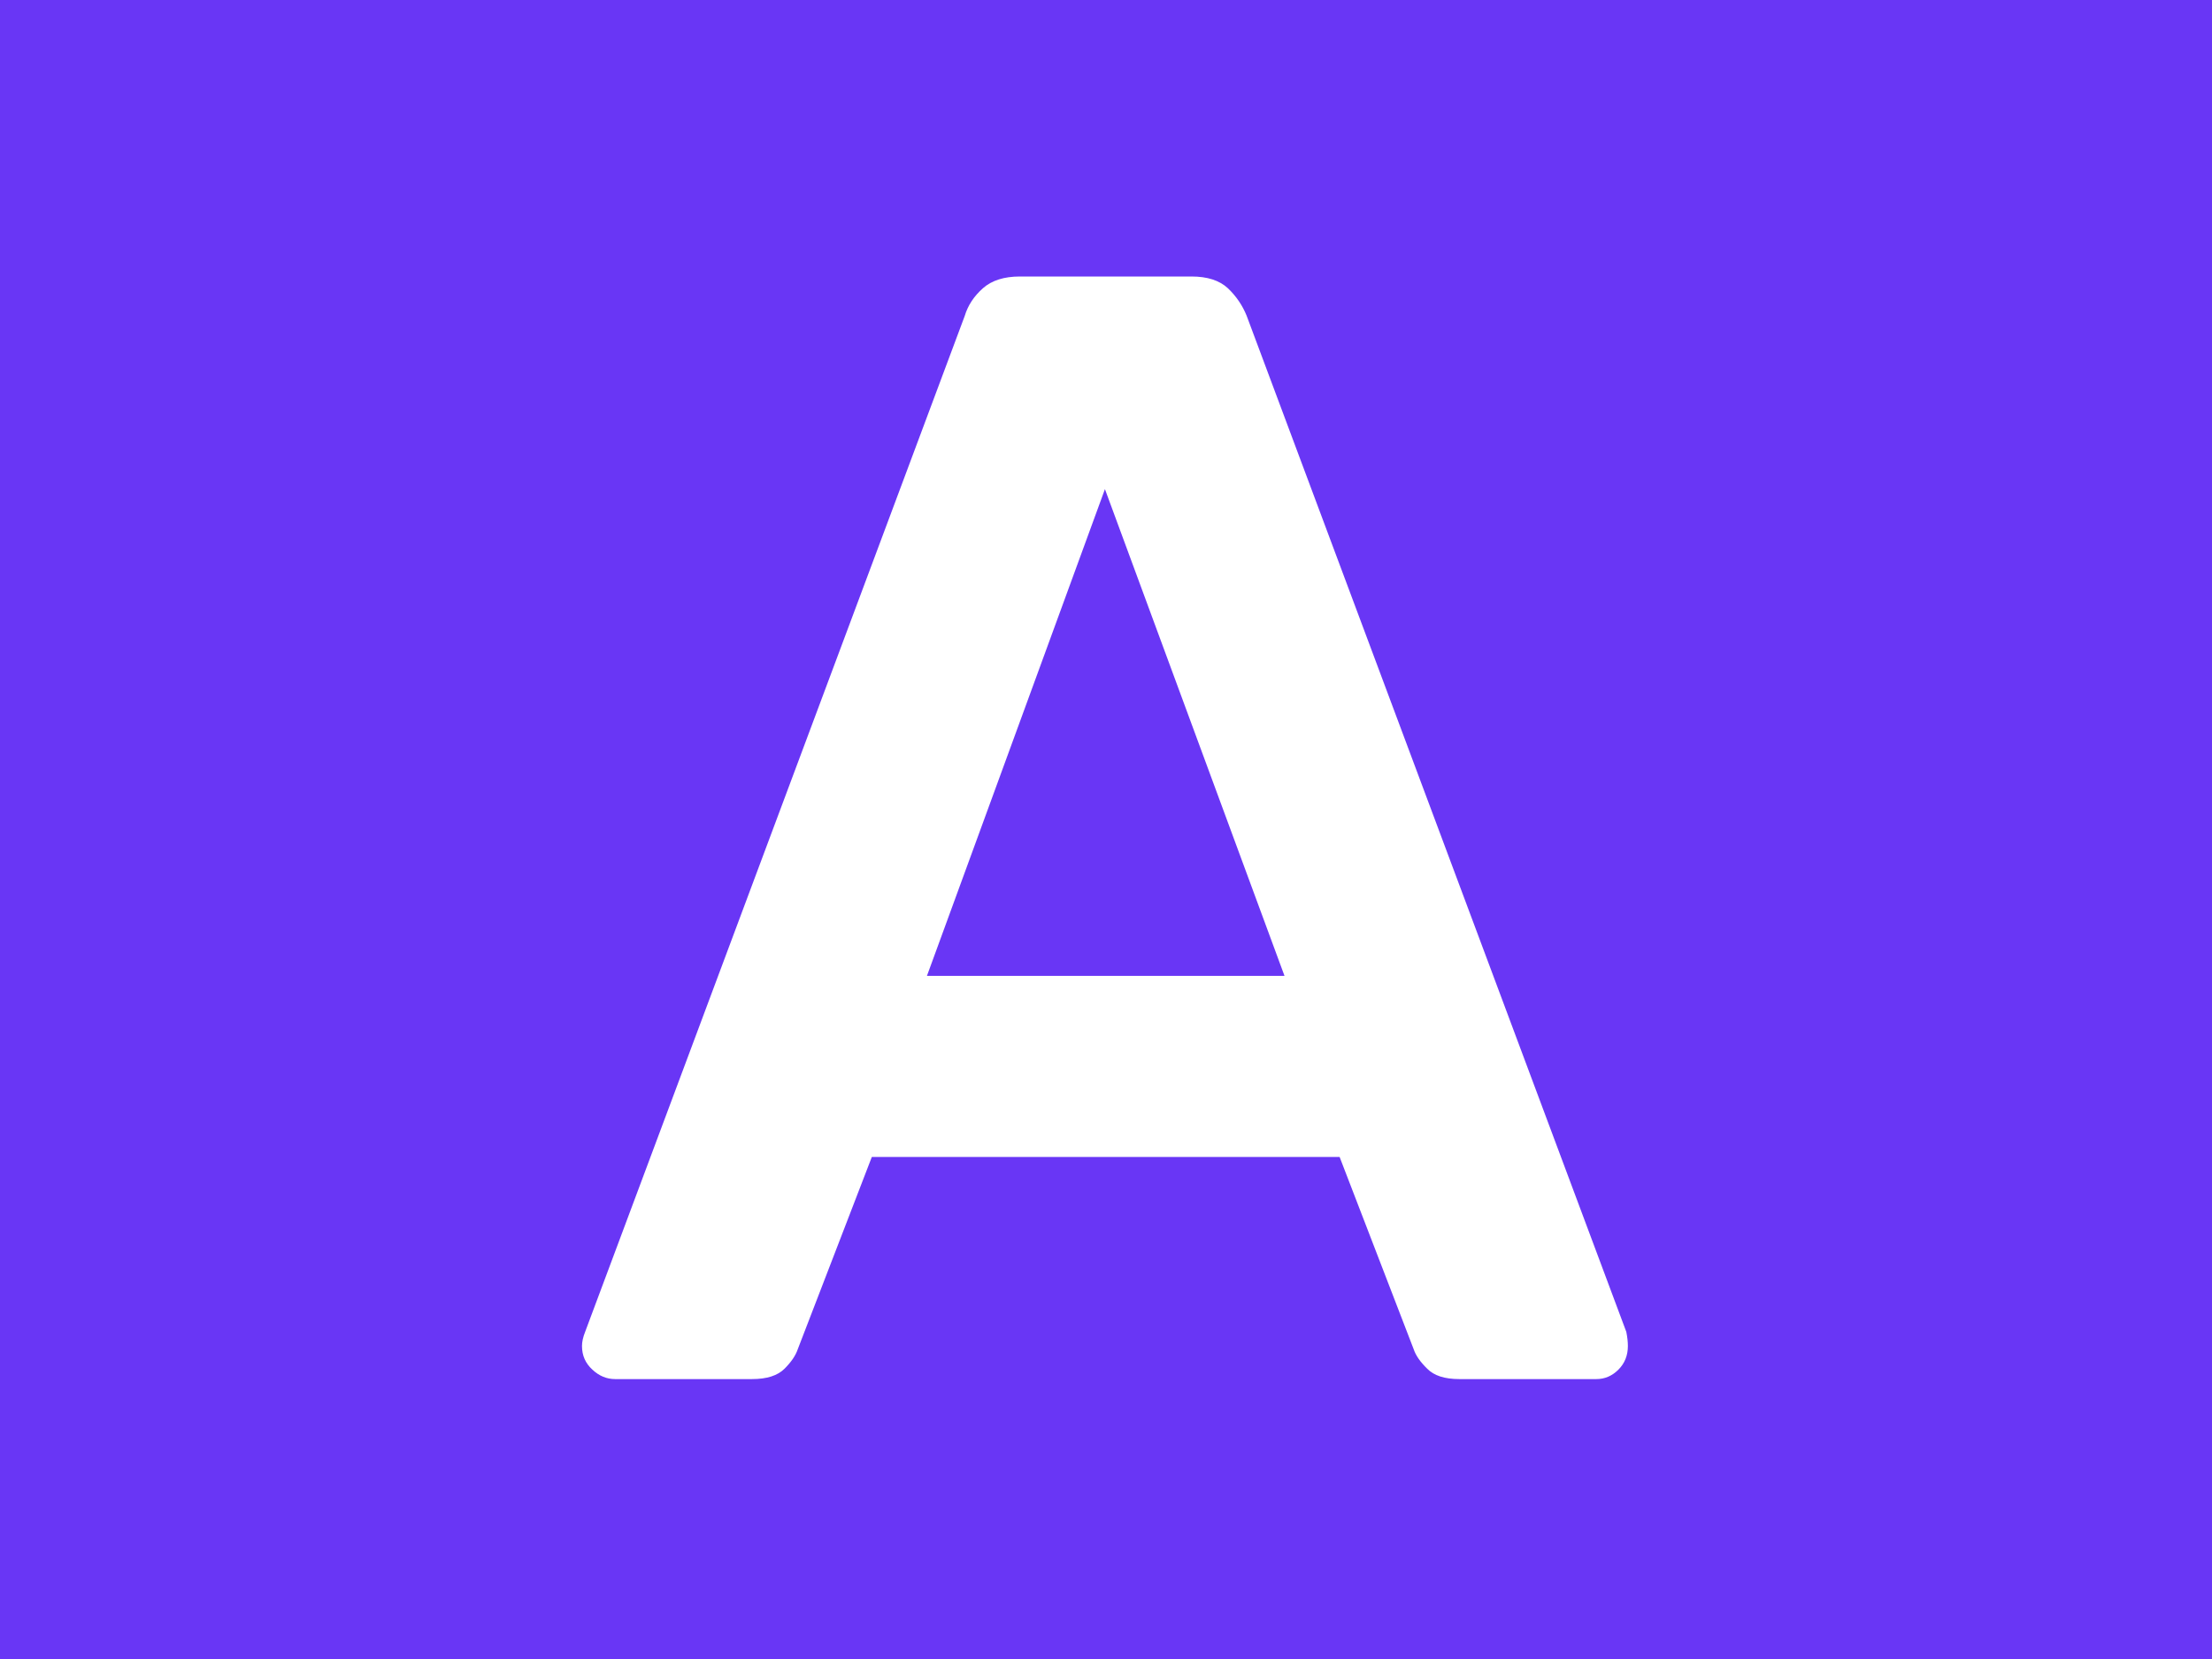 <svg xmlns="http://www.w3.org/2000/svg" version="1.1" xmlns:xlink="http://www.w3.org/1999/xlink" xmlns:svgjs="http://svgjs.dev/svgjs" width="2000" height="1500" viewBox="0 0 2000 1500"><rect width="2000" height="1500" fill="#6936f5"></rect><g transform="matrix(0.474,0,0,0.474,525.031,248.387)"><svg viewBox="0 0 235 248" data-background-color="#6936f5" preserveAspectRatio="xMidYMid meet" height="2110" width="2000" xmlns="http://www.w3.org/2000/svg" xmlns:xlink="http://www.w3.org/1999/xlink"><g id="tight-bounds" transform="matrix(1,0,0,1,0.257,0.4)"><svg viewBox="0 0 234.487 247.2" height="247.2" width="234.487"><g><svg viewBox="0 0 234.487 247.2" height="247.2" width="234.487"><g><svg viewBox="0 0 234.487 247.2" height="247.2" width="234.487"><g id="textblocktransform"><svg viewBox="0 0 234.487 247.2" height="247.2" width="234.487" id="textblock"><g><svg viewBox="0 0 234.487 247.2" height="247.2" width="234.487"><g transform="matrix(1,0,0,1,0,0)"><svg width="234.487" viewBox="0.7 -35 33.2 35" height="247.2" data-palette-color="#ffffff"><g class="wordmark-text-0" data-fill-palette-color="primary" id="text-0"><path d="M6.1 0L1.75 0Q1.35 0 1.03-0.3 0.7-0.6 0.7-1.05L0.7-1.05Q0.7-1.25 0.8-1.5L0.8-1.5 12.85-33.75Q13-34.25 13.43-34.63 13.85-35 14.6-35L14.6-35 20.05-35Q20.8-35 21.2-34.63 21.6-34.25 21.8-33.75L21.8-33.75 33.85-1.5Q33.9-1.25 33.9-1.05L33.9-1.05Q33.9-0.6 33.6-0.3 33.3 0 32.9 0L32.9 0 28.55 0Q27.85 0 27.53-0.33 27.2-0.65 27.1-0.95L27.1-0.95 24.75-7.05 9.9-7.05 7.55-0.95Q7.45-0.65 7.13-0.33 6.8 0 6.1 0L6.1 0ZM17.3-28.25L11.65-12.8 23-12.8 17.3-28.25Z" fill="#ffffff" data-fill-palette-color="primary"></path></g></svg></g></svg></g></svg></g></svg></g><g></g></svg></g><defs></defs></svg><rect width="234.487" height="247.2" fill="none" stroke="none" visibility="hidden"></rect></g></svg></g></svg>